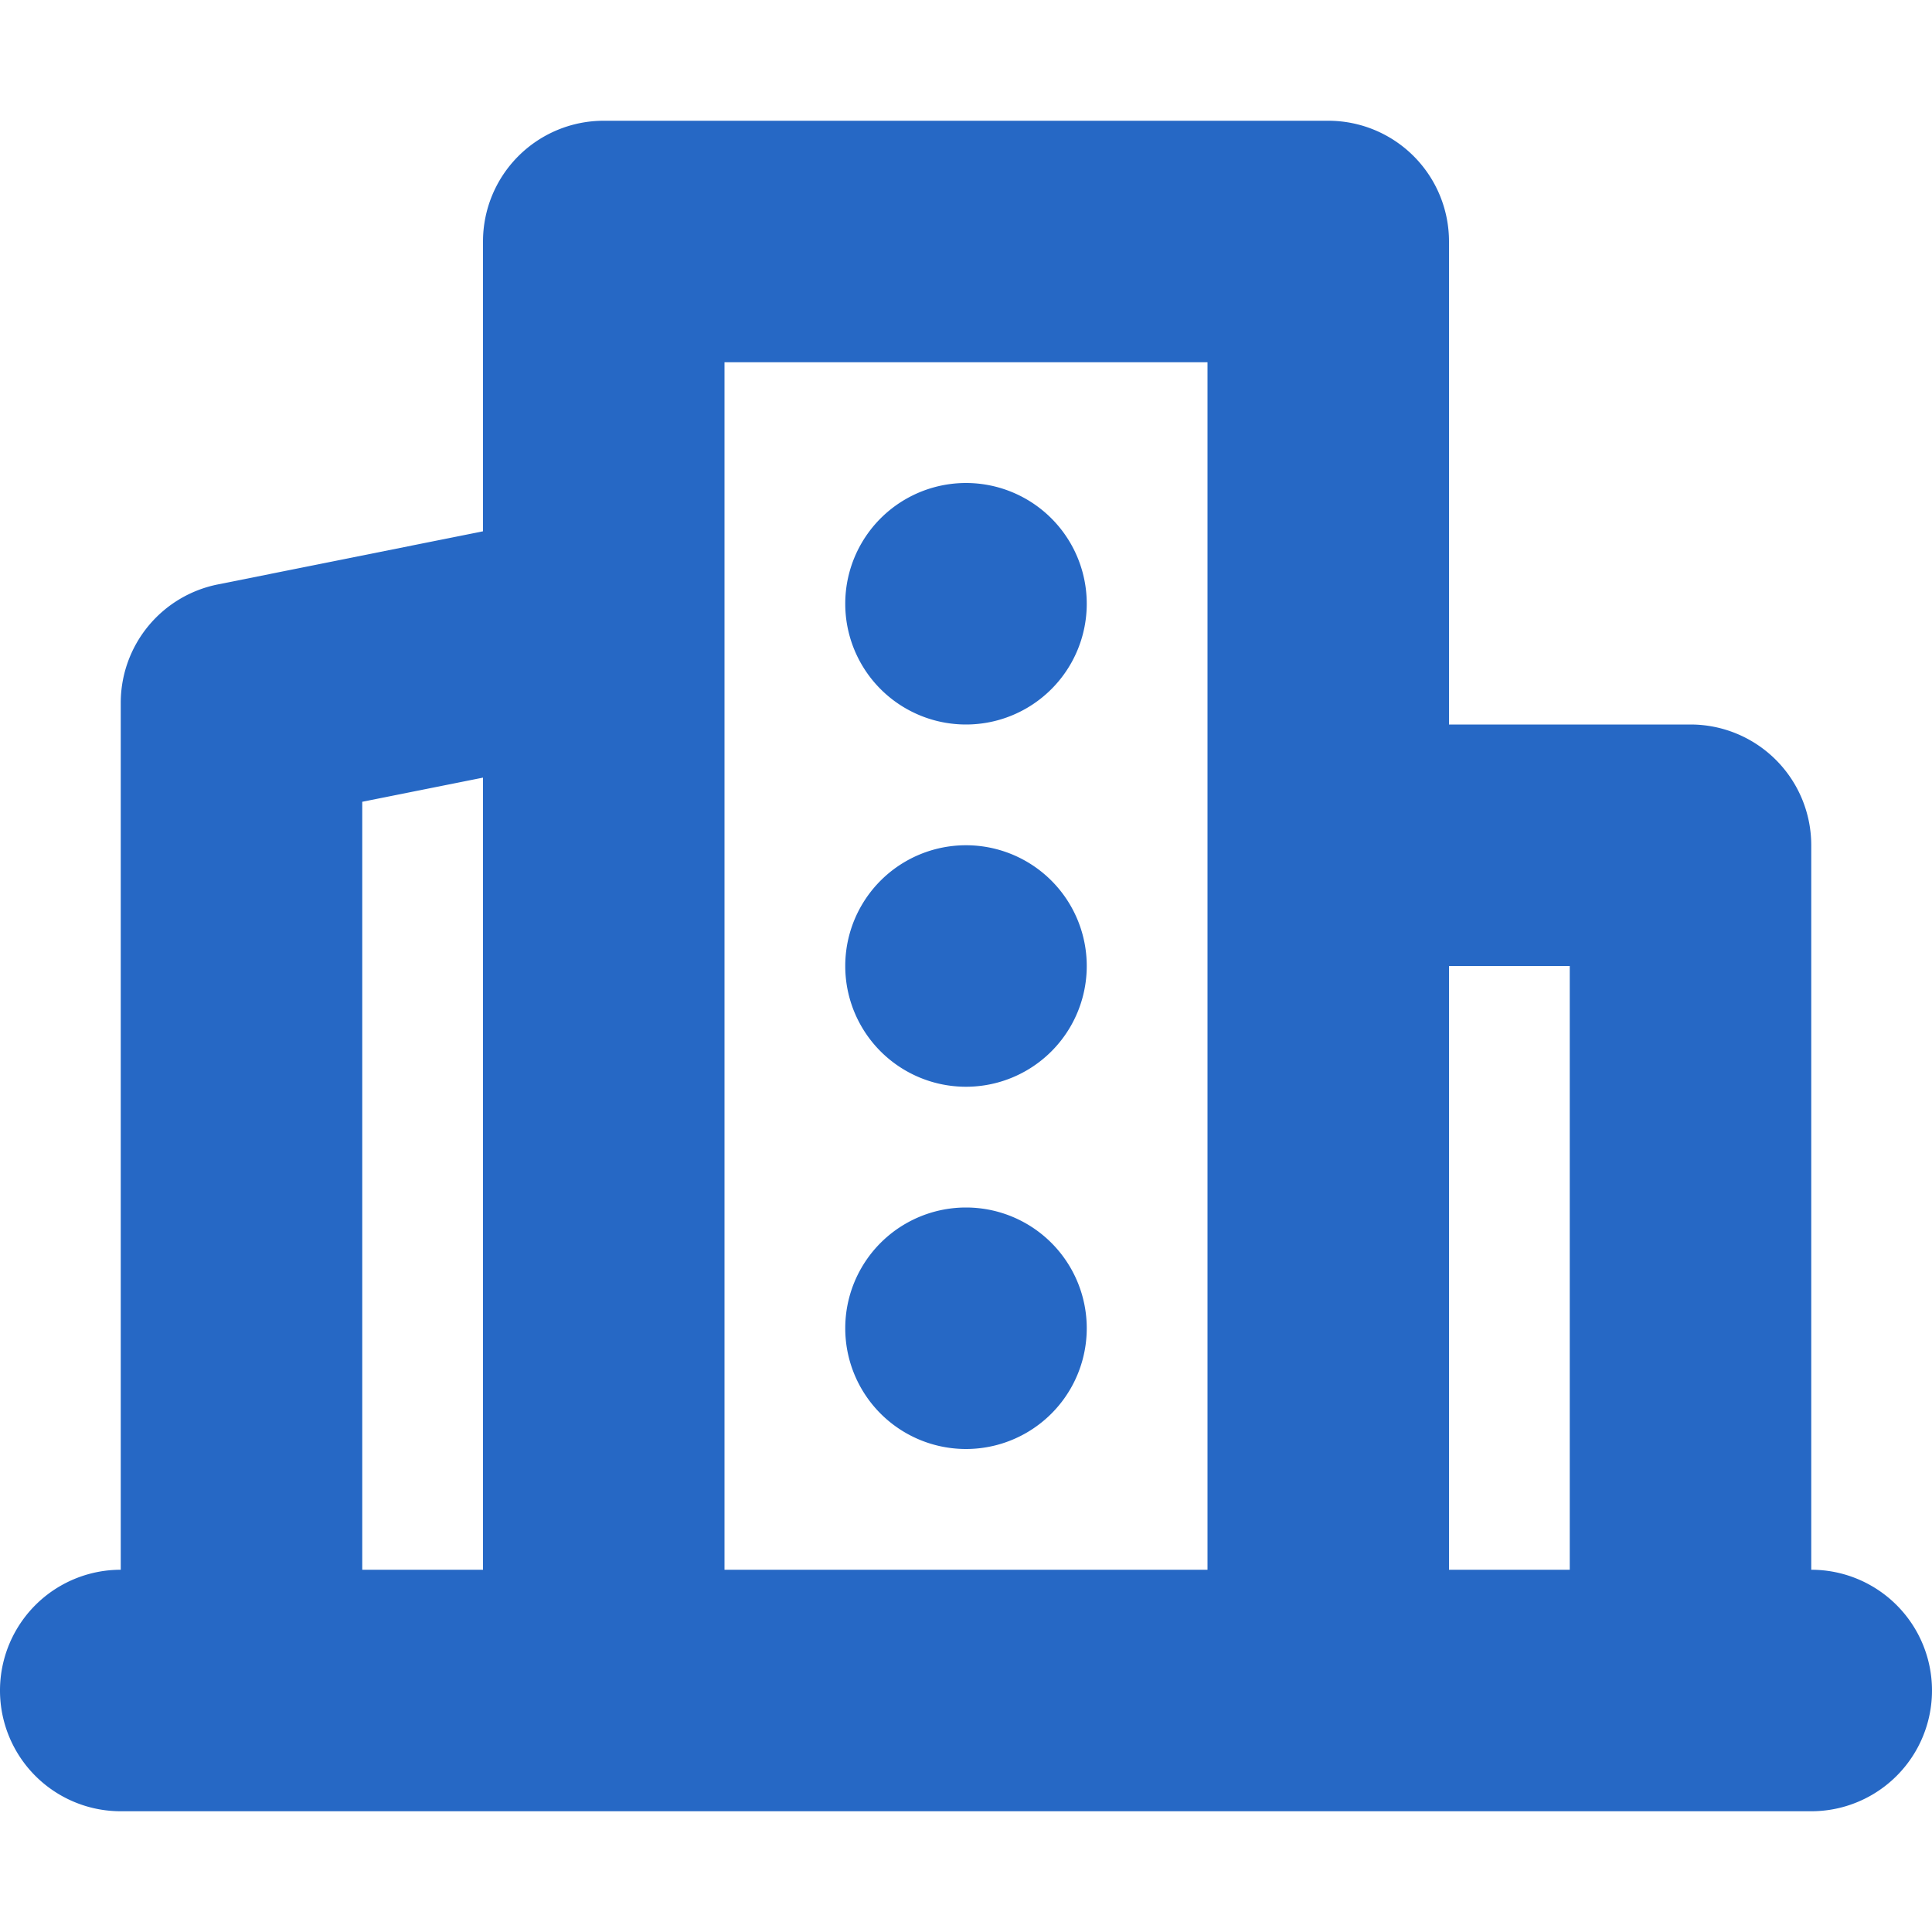 <svg xmlns="http://www.w3.org/2000/svg" fill="none" viewBox="0 0 16 16" class="acv-icon"><path fill="#2668C5" d="M8 4a1 1 0 1 1 0 2 1 1 0 0 1 0-2ZM8 7a1 1 0 1 1 0 2 1 1 0 0 1 0-2ZM8 10a1 1 0 1 1 0 2 1 1 0 0 1 0-2Z"/><path fill="#2668C5" fill-rule="evenodd" d="M1 13V5.82a1 1 0 0 1 .804-.98L4 4.4V2a1 1 0 0 1 1-1h6a1 1 0 0 1 1 1v4h2a1 1 0 0 1 1 1v6a1 1 0 1 1 0 2H1a1 1 0 1 1 0-2ZM6 3v10h4V3H6Zm7 10h-1V8h1v5ZM3 6.64V13h1V6.44l-1 .2Z" clip-rule="evenodd"/></svg>